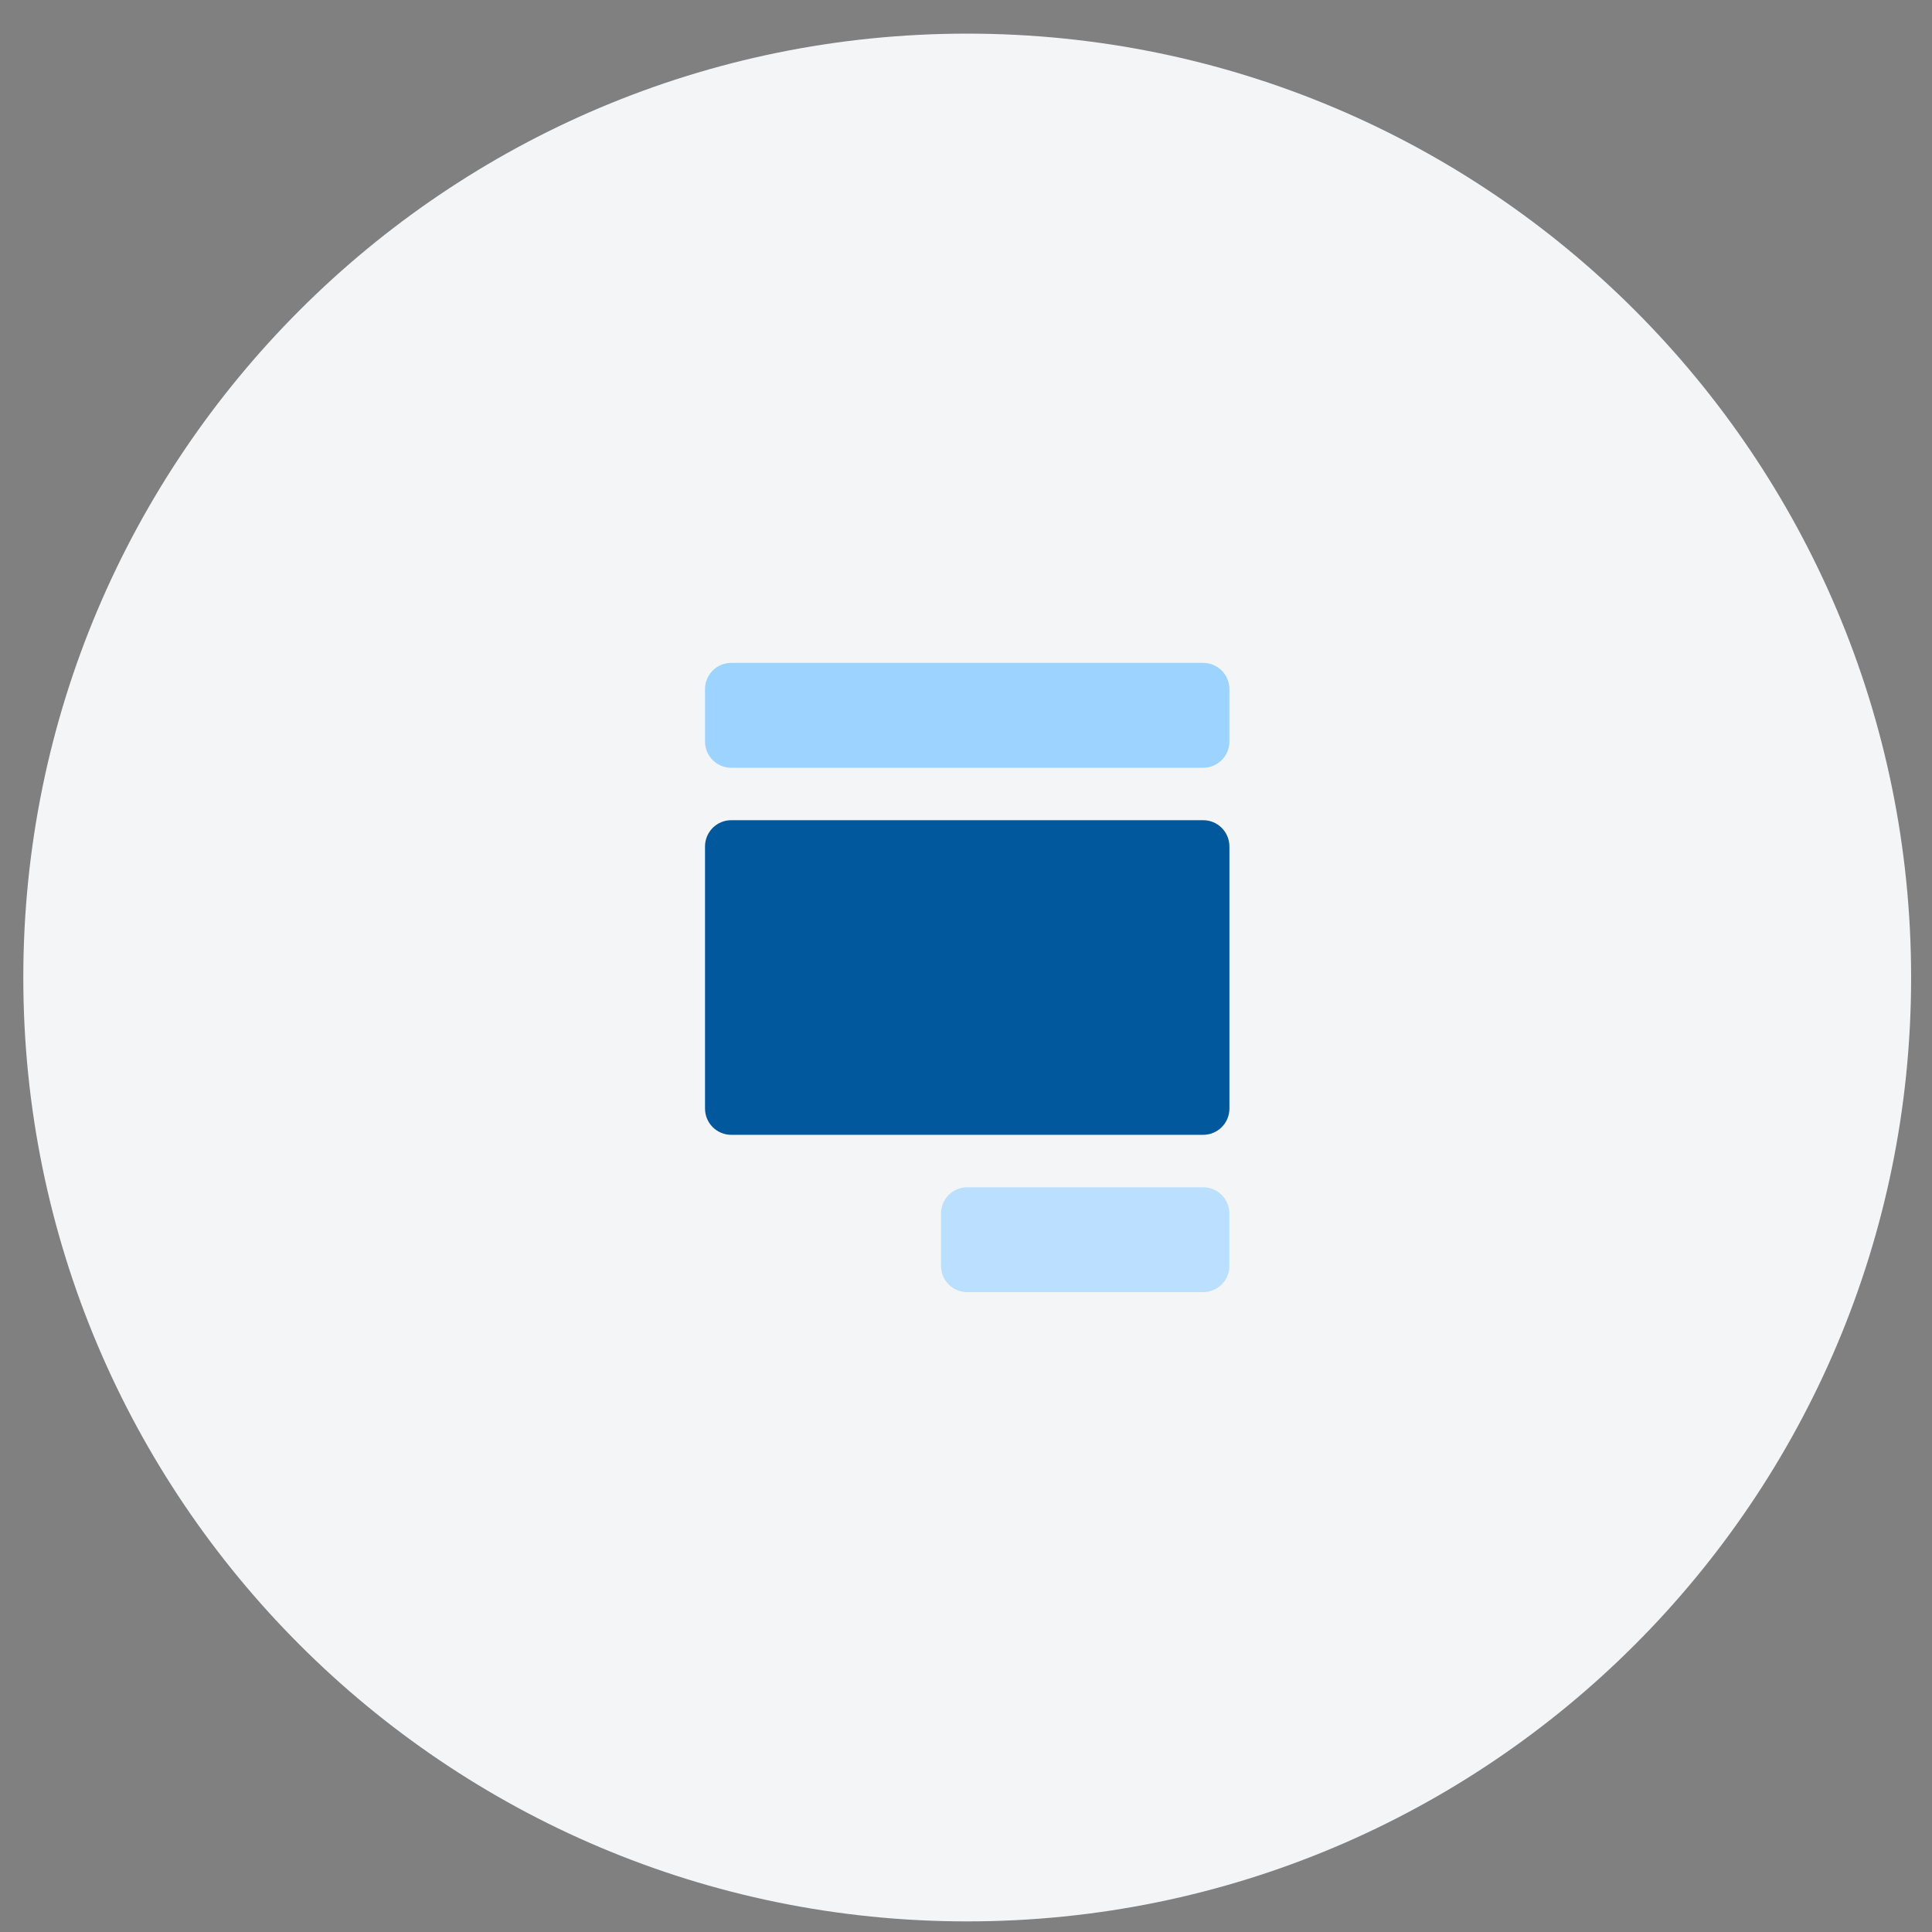 <svg width="47" height="47" viewBox="0 0 47 47" fill="none" xmlns="http://www.w3.org/2000/svg">
<rect x="0" y="0" width="47" height="47" fill="#808080" stroke="none"/>
<path d="M0.567 23.78C0.567 11.099 10.848 0.818 23.529 0.818V0.818C36.211 0.818 46.492 11.099 46.492 23.78V23.78C46.492 36.462 36.211 46.742 23.529 46.742V46.742C10.848 46.742 0.567 36.462 0.567 23.78V23.78Z" fill="#F4F5F7"/>
<g clip-path="url(#clip0_293_563)">
<path d="M29.27 31.434H23.529C23.36 31.434 23.198 31.367 23.078 31.248C22.959 31.128 22.892 30.966 22.892 30.797V29.521C22.892 29.352 22.959 29.189 23.078 29.07C23.198 28.95 23.36 28.883 23.529 28.883H29.27C29.439 28.883 29.601 28.95 29.721 29.07C29.841 29.189 29.908 29.352 29.908 29.521V30.797C29.908 30.966 29.841 31.128 29.721 31.248C29.601 31.367 29.439 31.434 29.27 31.434Z" fill="#BBE0FF"/>
<path d="M29.27 16.126H17.789C17.62 16.126 17.458 16.193 17.338 16.313C17.219 16.433 17.151 16.595 17.151 16.764V18.04C17.151 18.209 17.219 18.371 17.338 18.491C17.458 18.61 17.62 18.678 17.789 18.678H29.27C29.439 18.678 29.602 18.61 29.721 18.491C29.841 18.371 29.908 18.209 29.908 18.04V16.764C29.908 16.595 29.841 16.433 29.721 16.313C29.602 16.193 29.439 16.126 29.27 16.126Z" fill="#9CD3FF"/>
<path d="M29.27 19.953H17.789C17.62 19.953 17.458 20.02 17.338 20.14C17.219 20.26 17.151 20.422 17.151 20.591V26.969C17.151 27.139 17.219 27.301 17.338 27.42C17.458 27.54 17.62 27.607 17.789 27.607H29.27C29.439 27.607 29.602 27.54 29.721 27.42C29.841 27.301 29.908 27.139 29.908 26.969V20.591C29.908 20.422 29.841 20.26 29.721 20.14C29.602 20.02 29.439 19.953 29.27 19.953Z" fill="#01589D"/>
</g>
<defs>
<clipPath id="clip0_293_563">
<rect width="15.308" height="15.308" fill="white" transform="translate(15.875 16.126)"/>
</clipPath>
</defs>
</svg>
